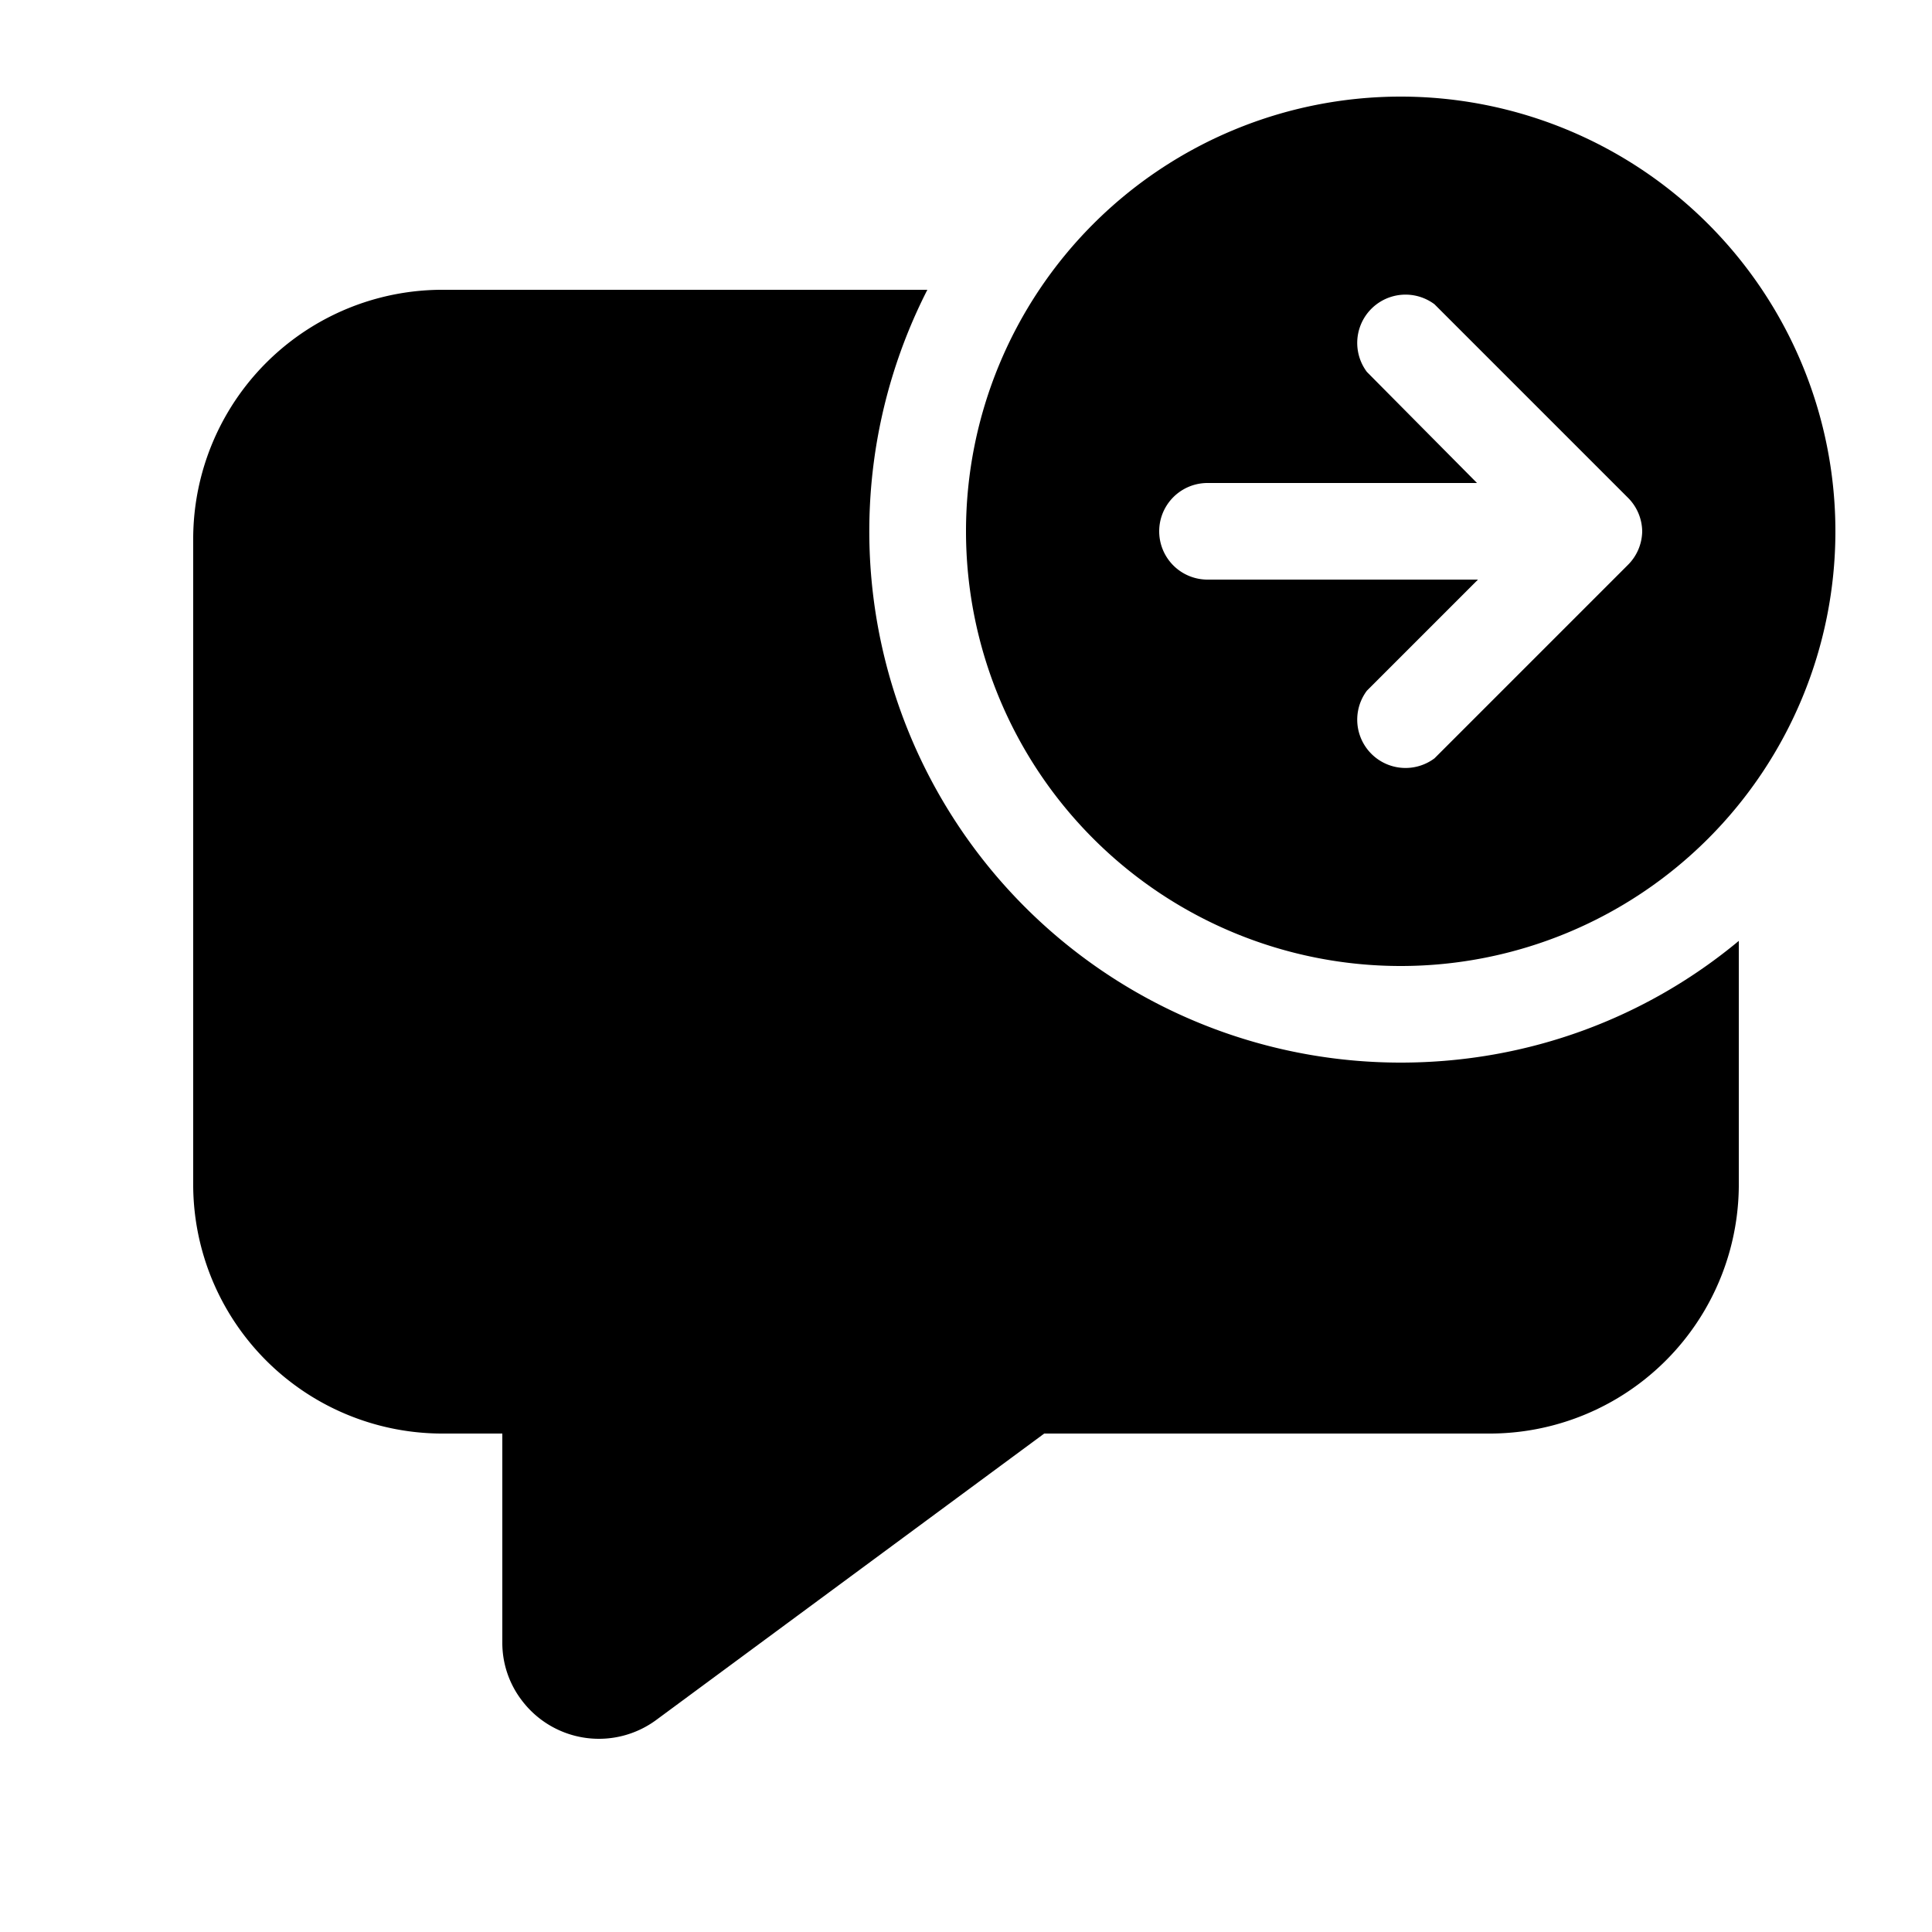 <svg width="20" height="20" viewBox="0 0 20 20" xmlns="http://www.w3.org/2000/svg"><path d="M14.5 1a4.5 4.5 0 110 9 4.5 4.5 0 010-9zm2.35 4.85A.5.5 0 0017 5.5a.5.5 0 00-.15-.35l-2-2a.5.5 0 00-.7.7L15.29 5H12.5a.5.5 0 000 1h2.8l-1.15 1.15a.5.5 0 00.7.7l2-2zM14.5 11c1.33 0 2.55-.47 3.5-1.26v2.54a2.58 2.58 0 01-2.6 2.56h-4.59L6.8 17.8a1 1 0 01-1.4-.2.98.98 0 01-.2-.59v-2.17h-.6A2.58 2.58 0 012 12.28V5.57A2.58 2.58 0 014.6 3h5a5.5 5.5 0 004.9 8z"/></svg>